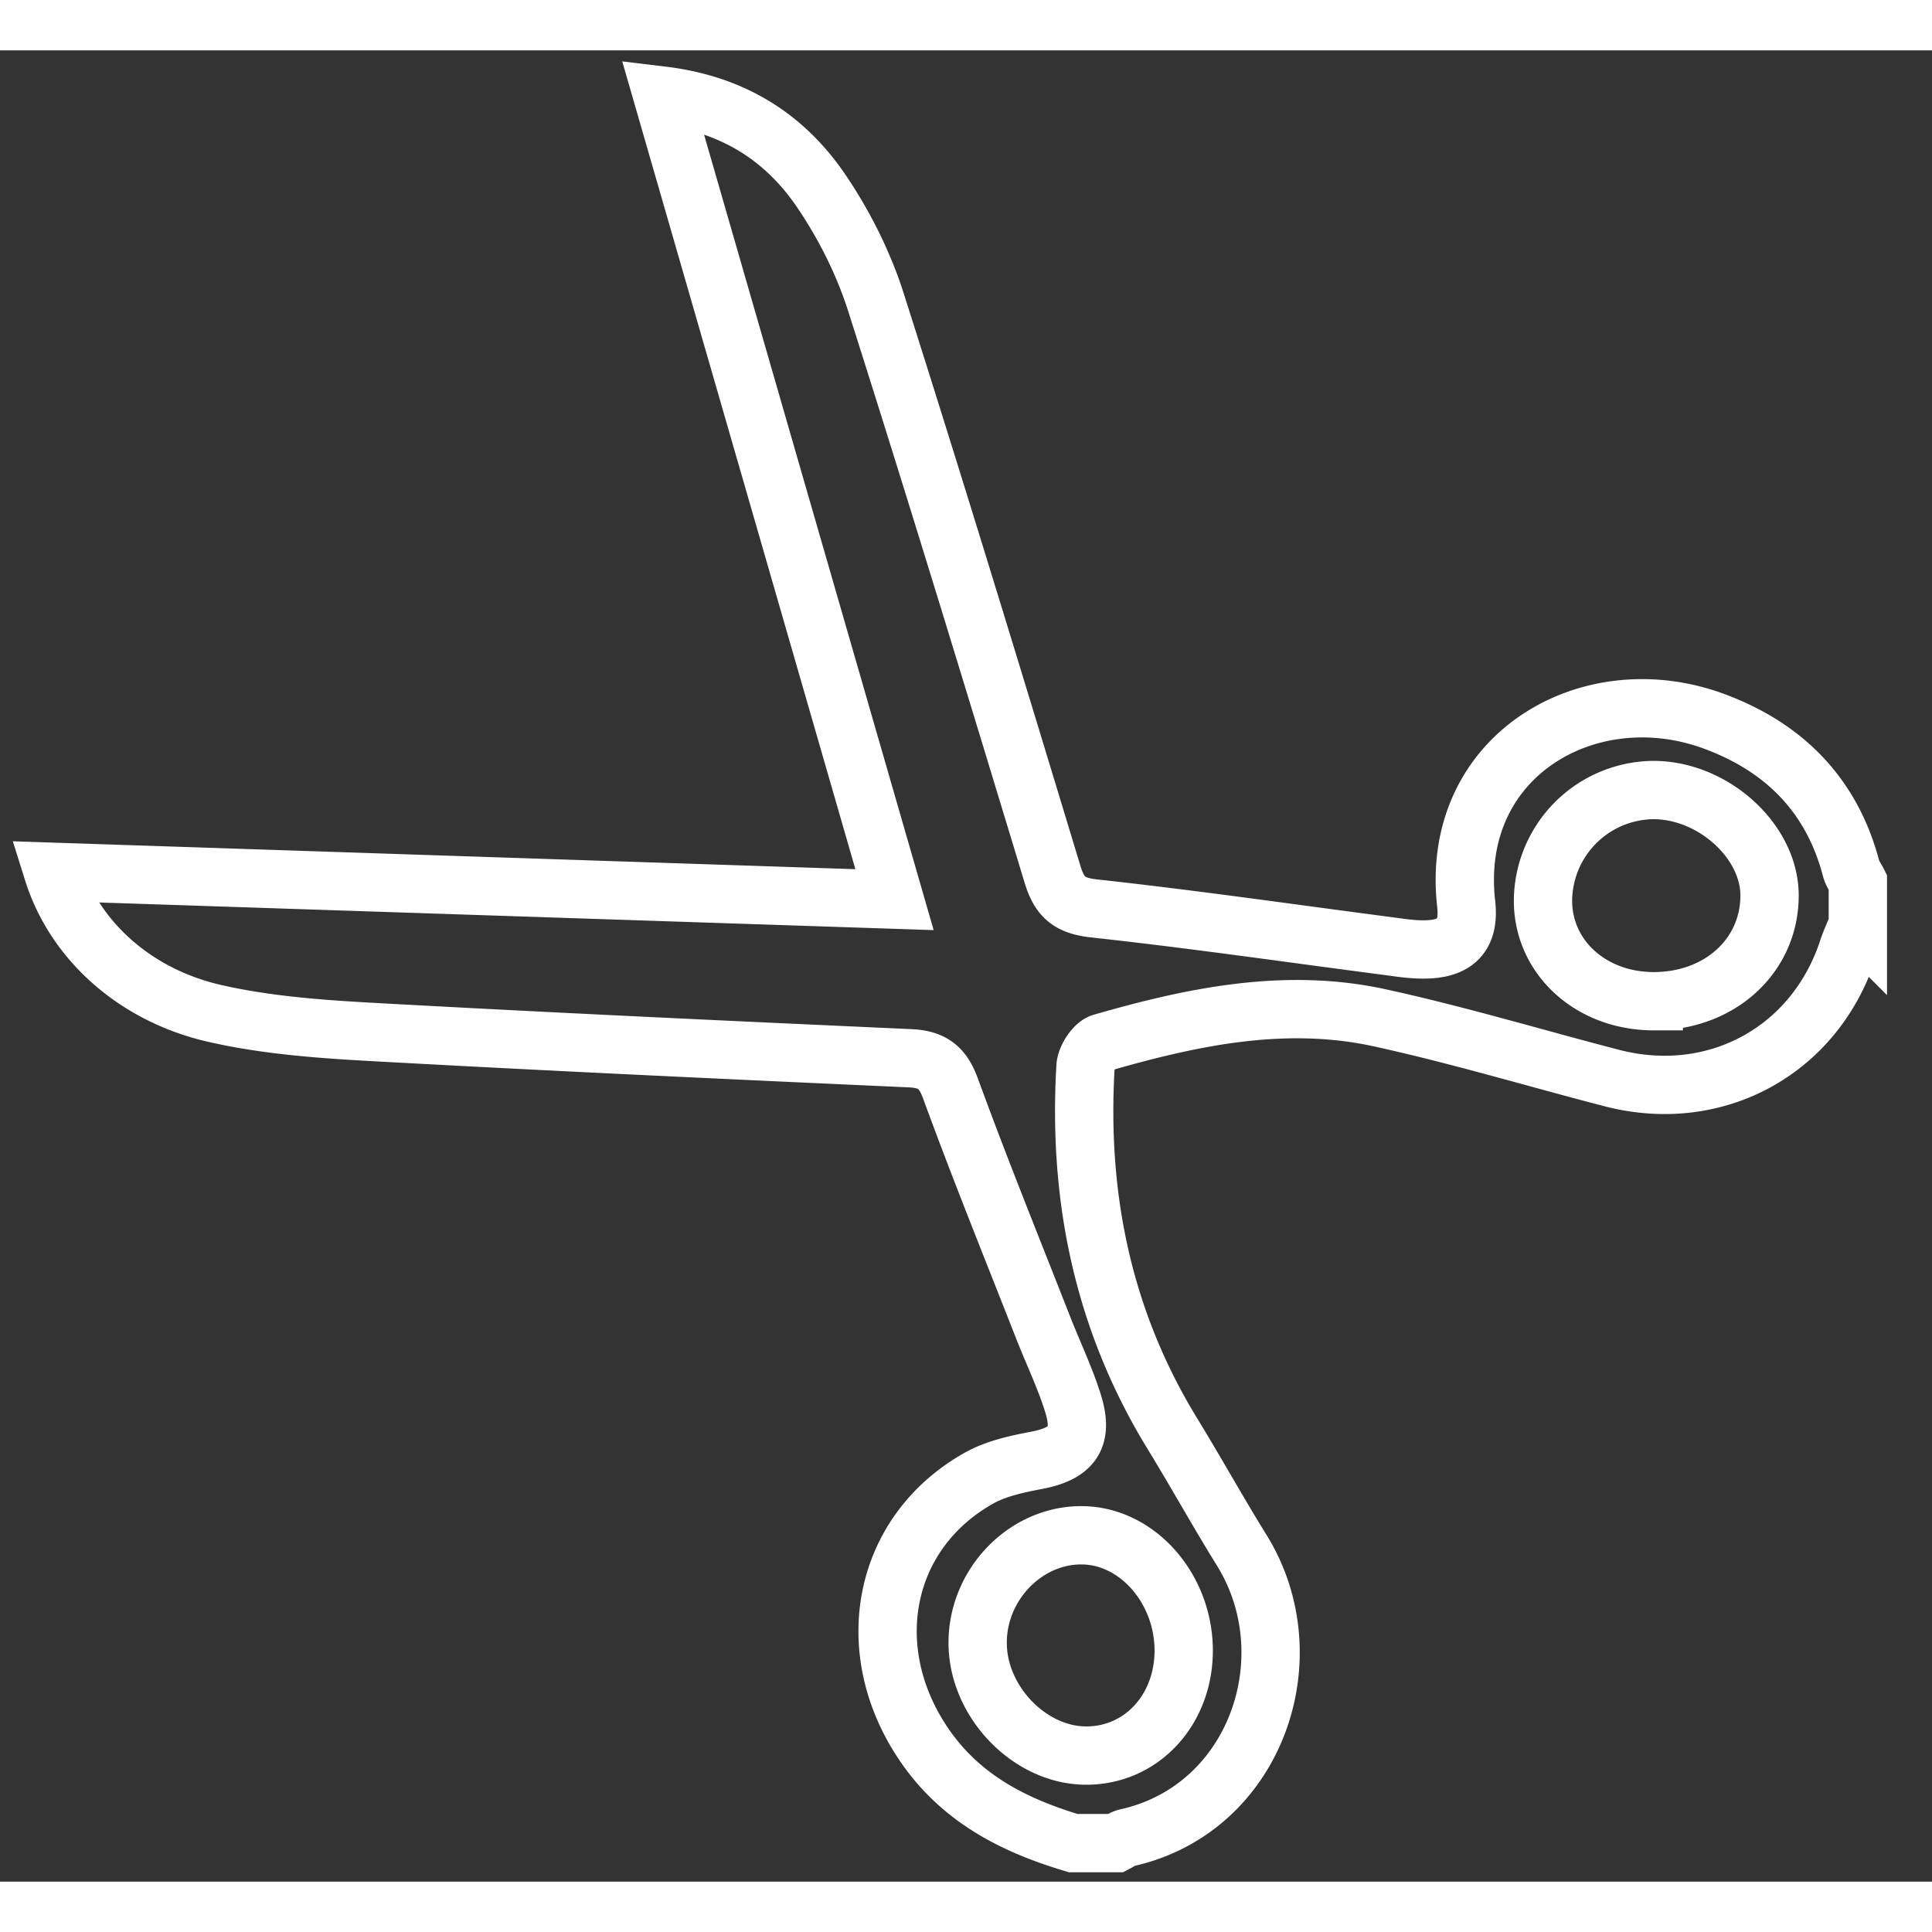 <svg xmlns="http://www.w3.org/2000/svg" viewBox="0 0 16.568 15.704" height="50" width="50"><rect x="0" y="0" width="16.568" height="15.704" fill="#333333" stroke="none"/><path style="fill:none;stroke:#fff;stroke-width:.5" d="M113.634 147.812c-.029.072-.062.142-.086.215-.285.867-1.135 1.33-2.023 1.1-.663-.172-1.32-.37-1.988-.516-.811-.178-1.606-.012-2.386.213-.063.018-.136.132-.14.204-.066 1.12.15 2.175.741 3.142.204.333.393.675.599 1.007.569.919.12 2.22-.987 2.465-.033.007-.062.03-.093.046h-.365c-.508-.152-.96-.38-1.275-.838-.559-.814-.365-1.825.466-2.292.146-.082.323-.12.49-.152.309-.058.41-.192.316-.492-.07-.223-.173-.436-.258-.654-.266-.678-.54-1.354-.79-2.038-.067-.187-.157-.256-.35-.265-1.554-.07-3.107-.142-4.659-.228-.44-.025-.886-.06-1.314-.159-.682-.159-1.194-.631-1.376-1.212l7.217.239-1.99-6.895c.612.074 1.055.363 1.366.824.196.29.36.618.466.952.519 1.63 1.017 3.266 1.513 4.902.059.194.142.268.354.292.845.092 1.686.214 2.53.324.103.014.207.03.31.028.27-.003.384-.128.353-.394-.142-1.268 1.055-1.961 2.13-1.561.6.223 1.007.634 1.172 1.264.011.04.038.076.057.114v.365zm-1.75.656c.567 0 .993-.39.993-.907 0-.466-.485-.905-.998-.904a.956.956 0 0 0-.945.943c-.003.49.41.868.95.868zm-5.798 5.499c-.002.502.44.966.925.97.477.004.843-.39.842-.903-.002-.534-.402-.985-.876-.986-.48-.002-.89.42-.891.919z" transform="translate(-97.702 -140.314)"/></svg>